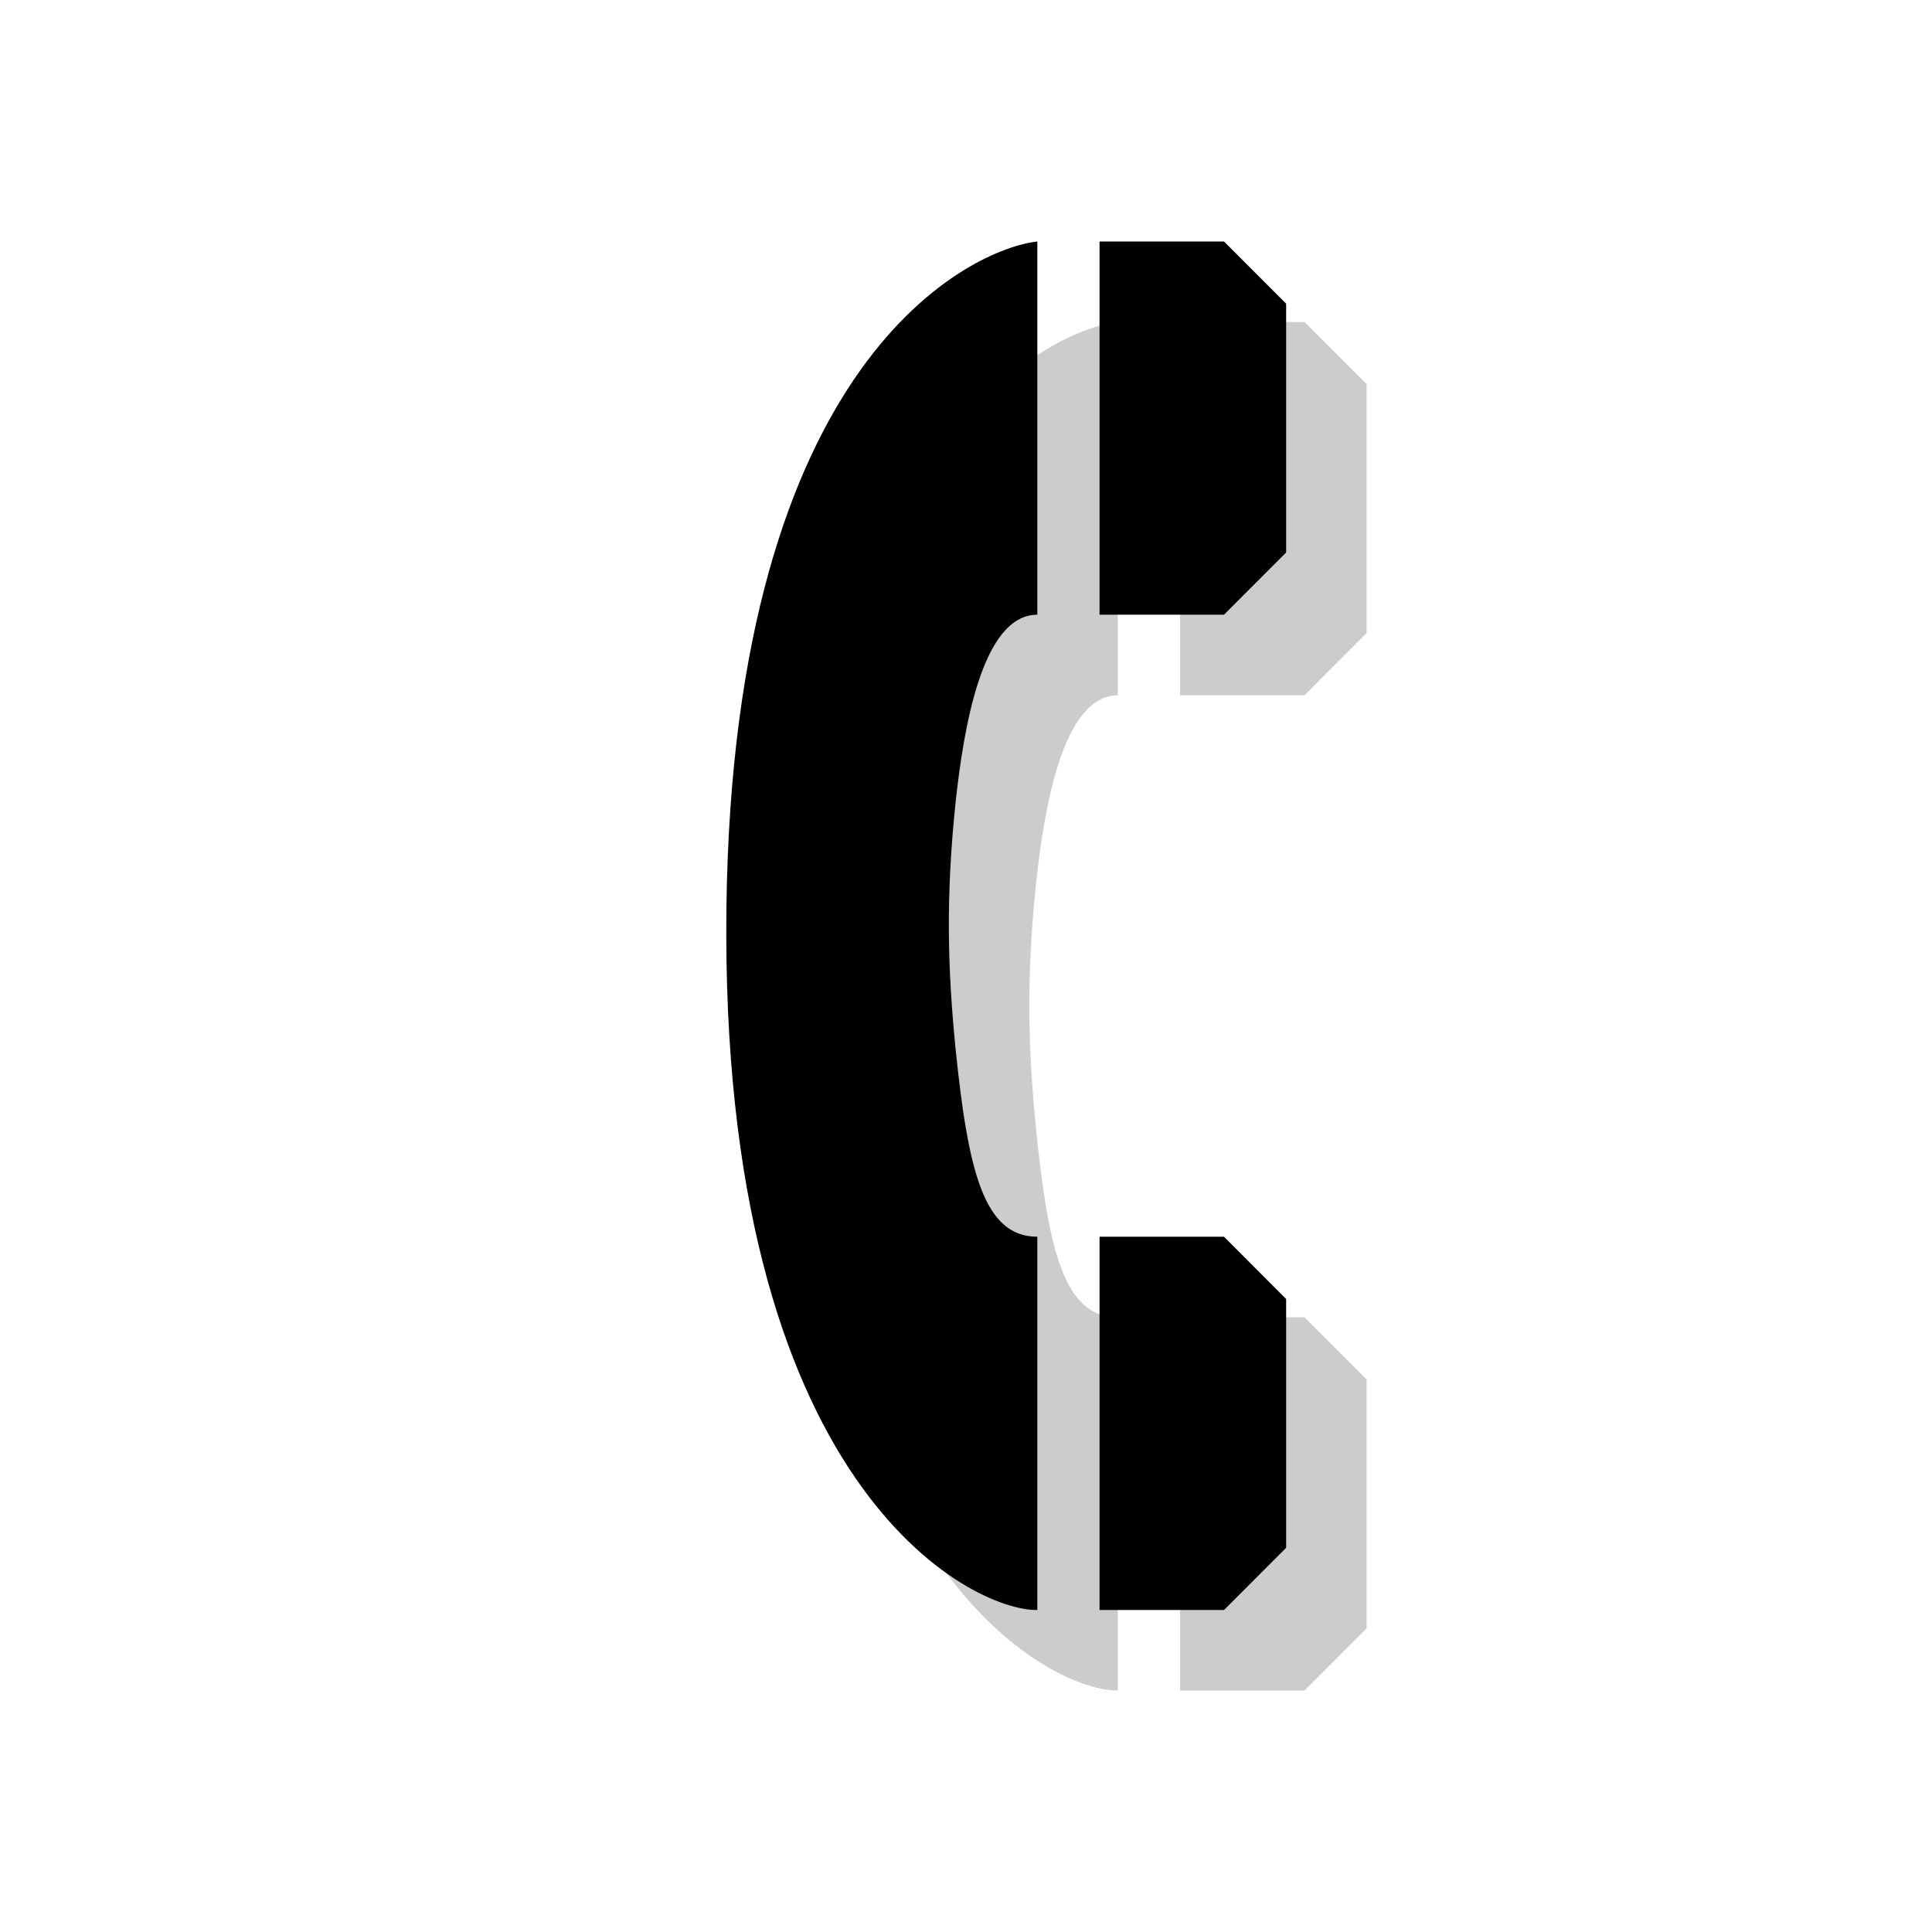 <?xml version="1.0" encoding="utf-8"?>
<!-- Generator: Adobe Illustrator 18.1.1, SVG Export Plug-In . SVG Version: 6.00 Build 0)  -->
<svg version="1.1" xmlns="http://www.w3.org/2000/svg" xmlns:xlink="http://www.w3.org/1999/xlink" x="0px" y="0px"
	 viewBox="0 0 24 24" enable-background="new 0 0 24 24" xml:space="preserve">
<g id="shadows">
	<g opacity="0.2">
		<path d="M13.886,4c-0.798,0.087-3.776,1.419-3.862,8.271c-0.09,7.22,3.053,8.743,3.862,8.729v-4.636
			c-0.666,0-0.859-0.823-1.014-2.318c-0.098-0.991-0.128-1.873,0-3.091c0.094-0.855,0.316-2.318,1.014-2.318V4z"/>
		<polygon points="14.659,4 16.205,4 16.977,4.773 16.977,7.863 16.205,8.637 14.659,8.637 		"/>
		<polygon points="14.659,16.364 16.205,16.364 16.977,17.137 16.977,20.227 16.205,21 14.659,21 		"/>
		<rect x="10.023" y="4" fill="none" width="6.954" height="17"/>
	</g>
</g>
<g id="icons">
	<path d="M12.886,3c-0.798,0.087-3.776,1.419-3.862,8.271c-0.09,7.22,3.053,8.743,3.862,8.729v-4.637
		c-0.666,0-0.859-0.822-1.014-2.318c-0.098-0.991-0.128-1.873,0-3.091c0.094-0.855,0.316-2.318,1.014-2.318V3z"/>
	<polygon points="13.659,3 15.205,3 15.977,3.773 15.977,6.863 15.205,7.636 13.659,7.636 	"/>
	<polygon points="13.659,15.363 15.205,15.363 15.977,16.137 15.977,19.227 15.205,20 13.659,20 	"/>
</g>
</svg>
